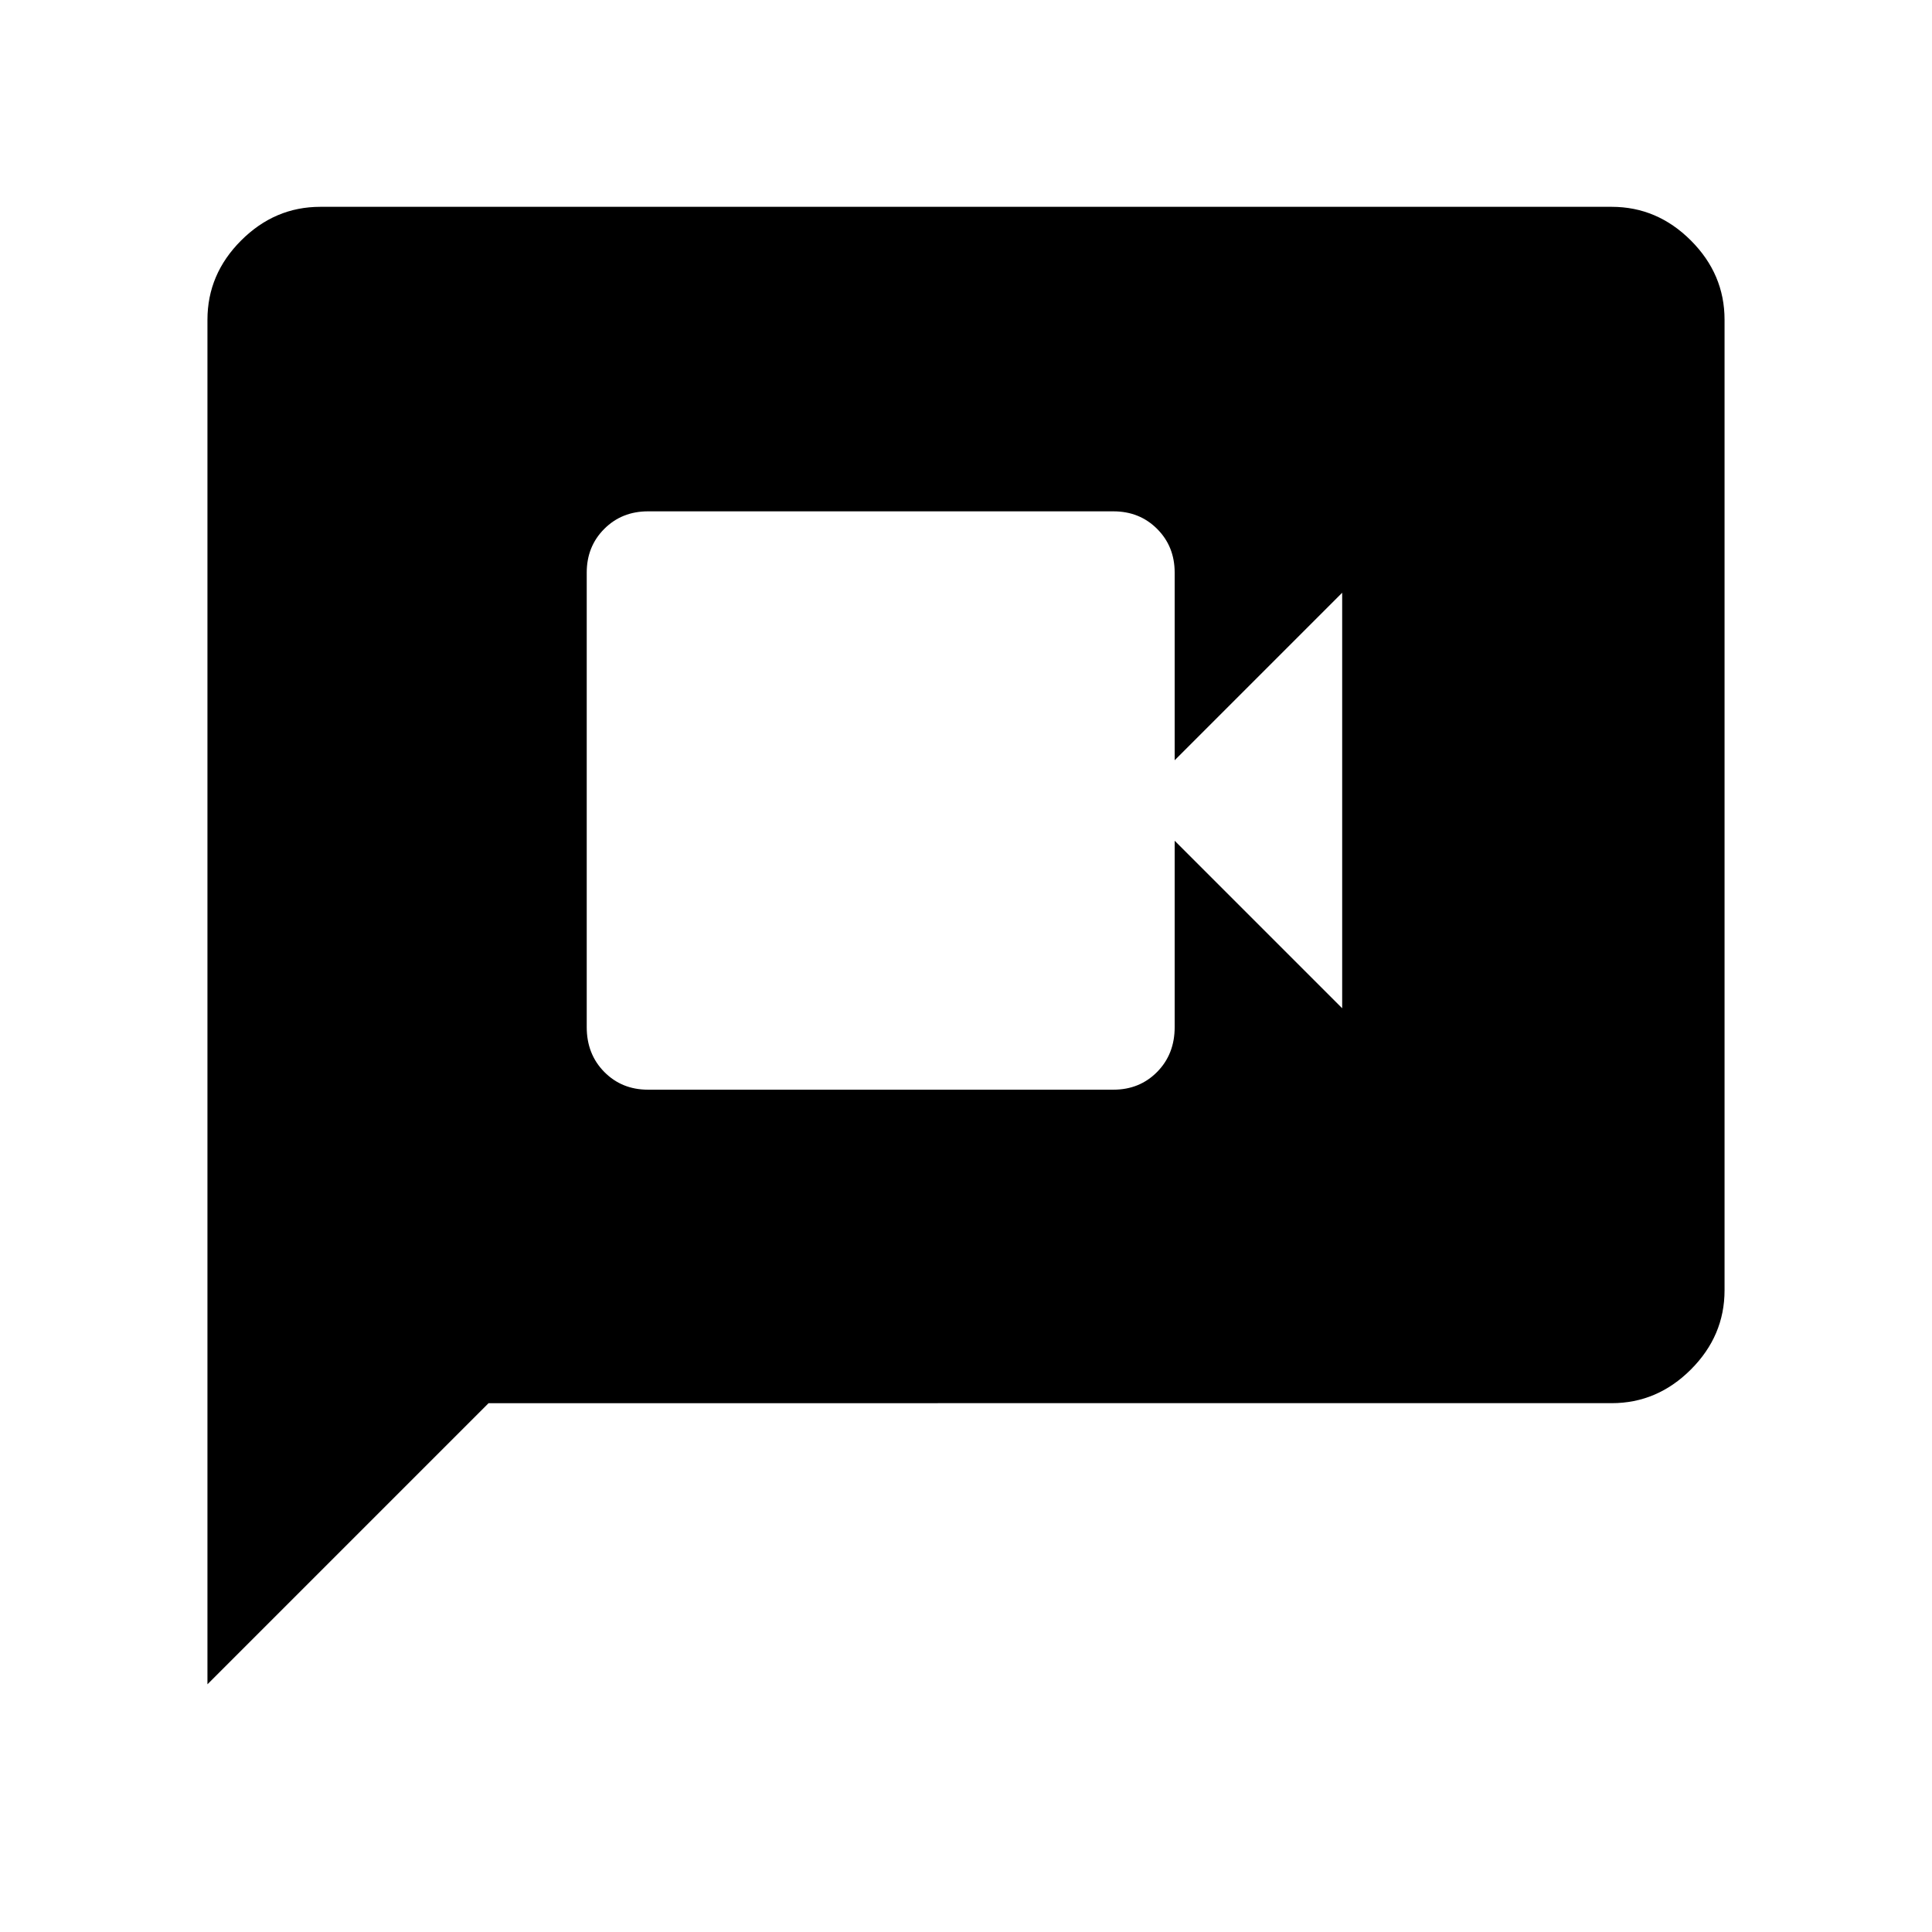 <svg xmlns="http://www.w3.org/2000/svg" height="48" viewBox="0 -960 960 960" width="48"><path d="M322-418.54h231.23q13.02 0 21.74-8.82 8.72-8.83 8.72-22.26v-92.61L666.92-459v-206.46l-83.23 83.23v-93.23q0-13.02-8.72-21.74-8.72-8.72-21.74-8.72H322q-13.02 0-21.74 8.72-8.72 8.72-8.72 21.74v225.84q0 13.43 8.72 22.26 8.72 8.82 21.74 8.82ZM103.08-123.08V-801.1q0-22.67 16.73-39.4 16.73-16.73 39.34-16.73h641.7q22.61 0 39.34 16.73 16.73 16.73 16.73 39.35v482.3q0 22.62-16.73 39.35t-39.34 16.73H242.77L103.08-123.08Z"/></svg>